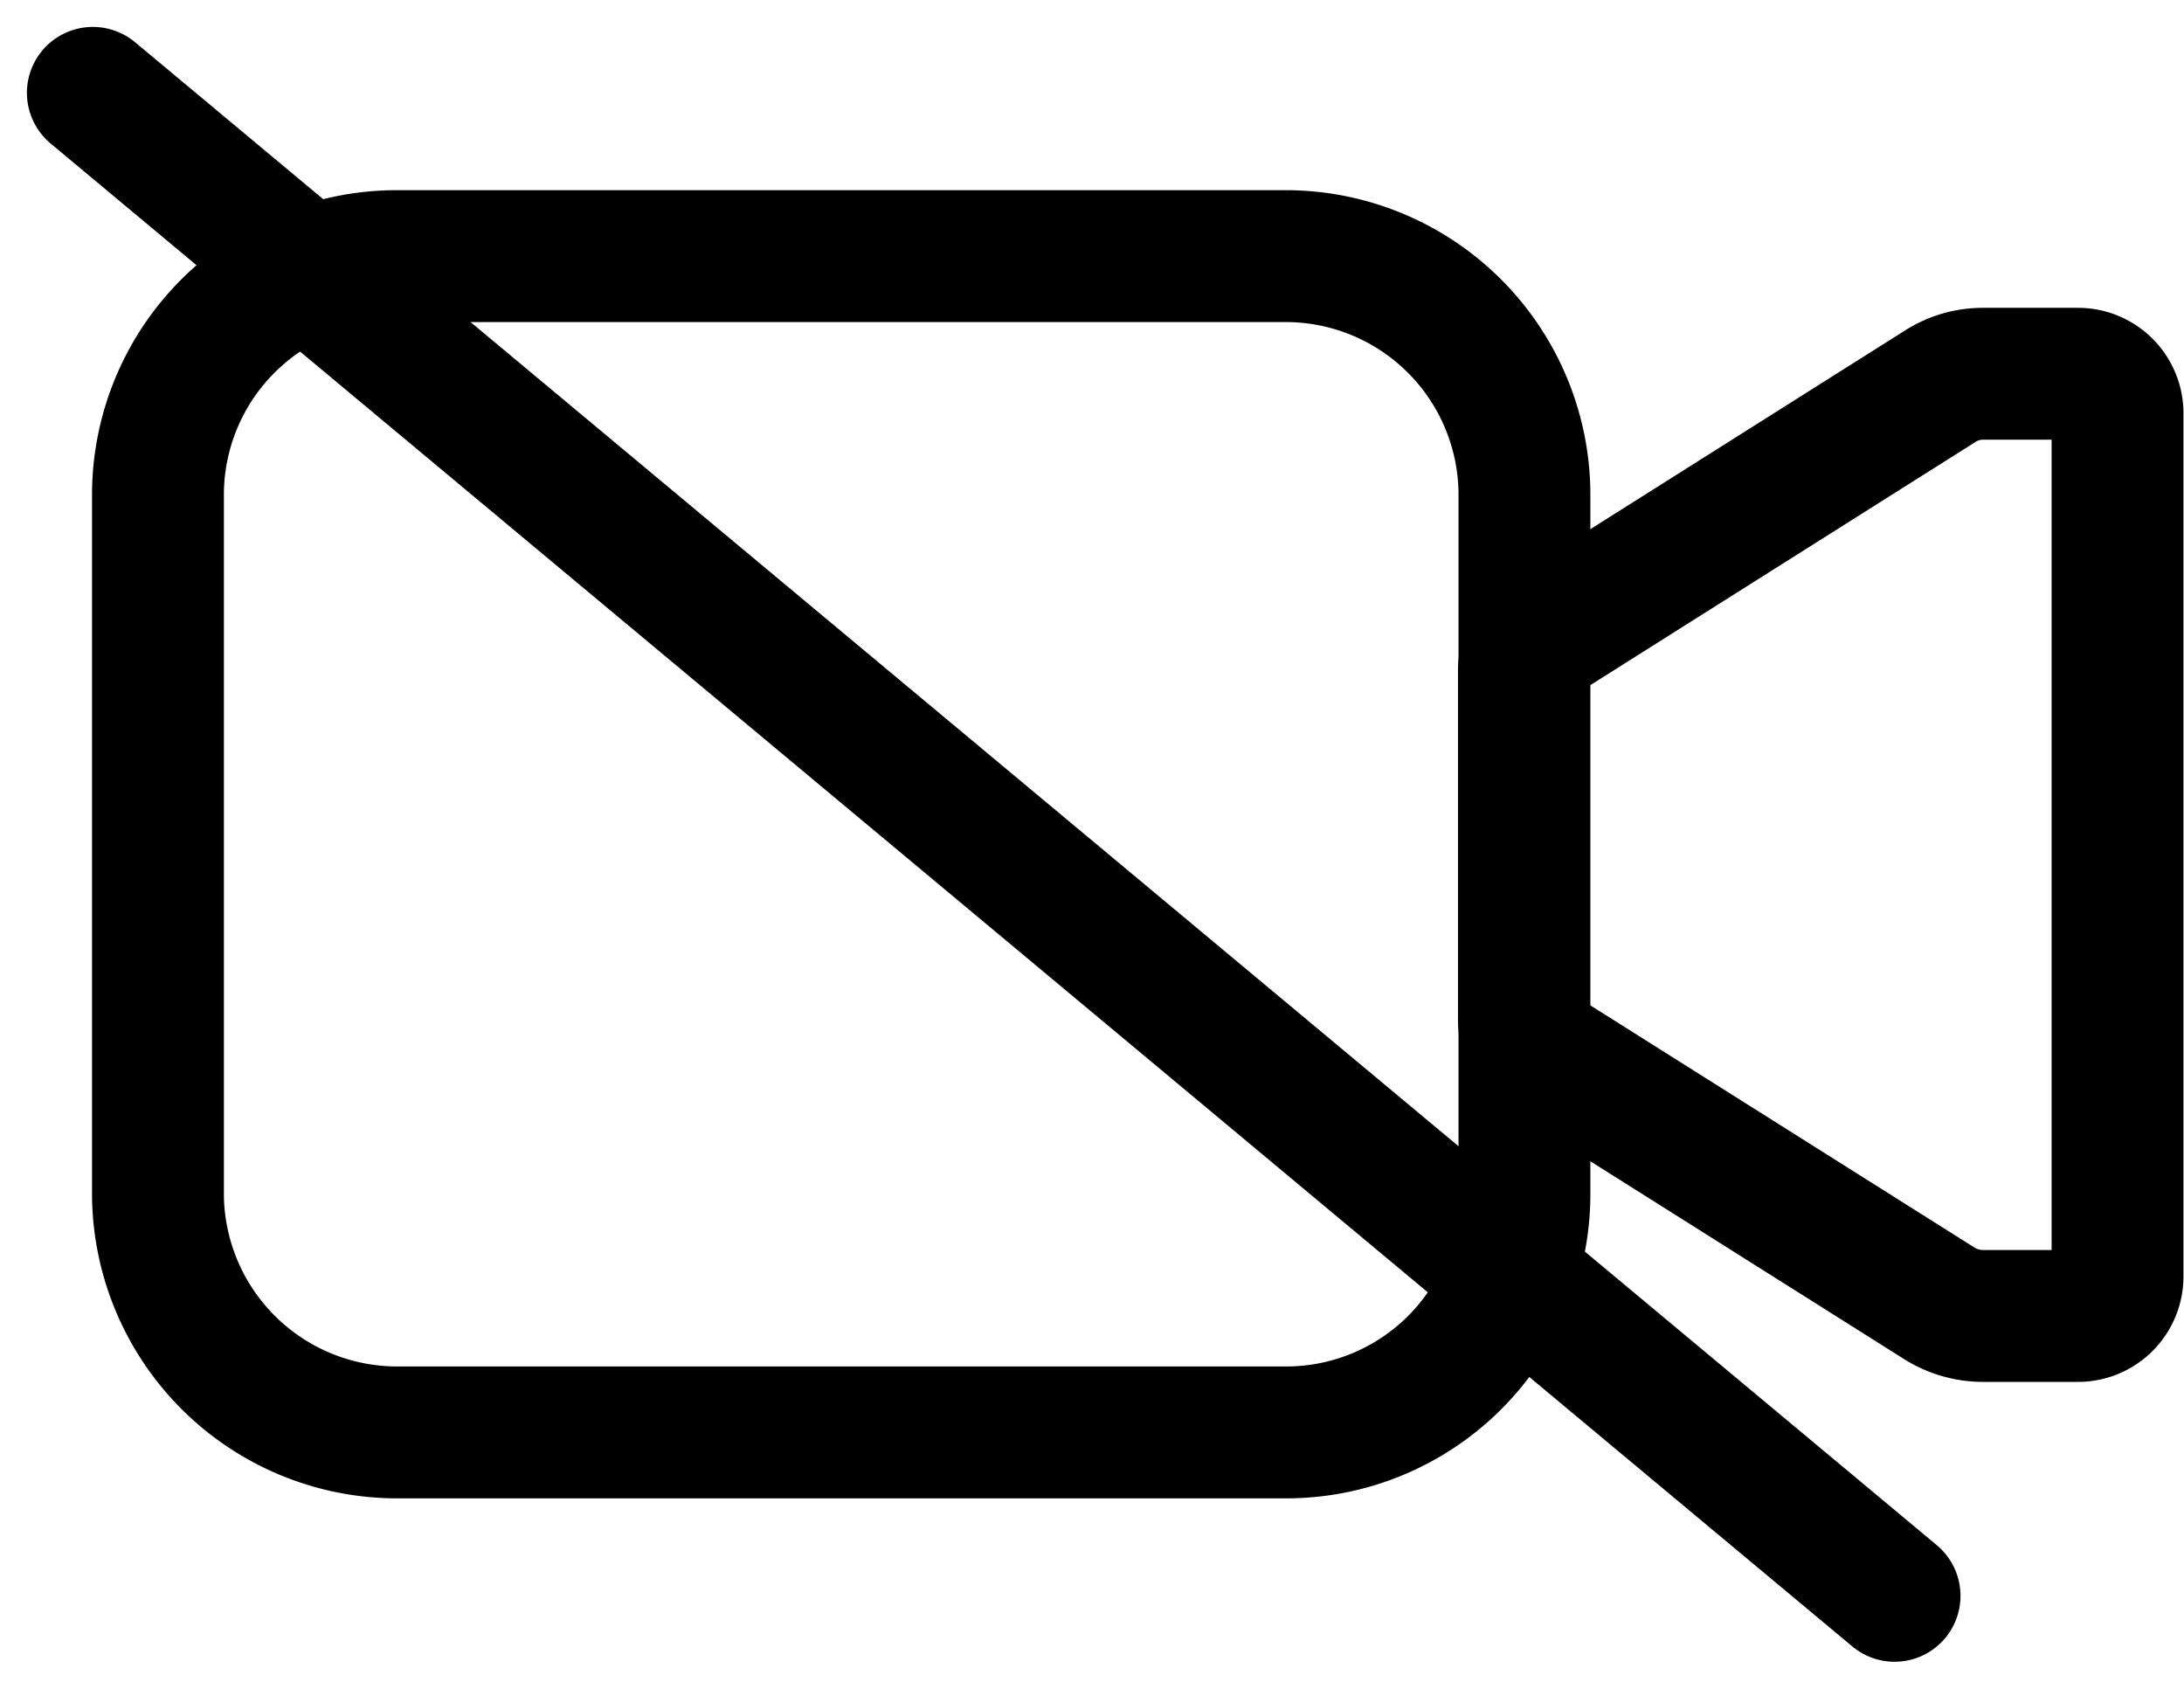 <svg xmlns="http://www.w3.org/2000/svg" width="16.563" height="12.805" viewBox="0 0 16.563 12.805">
  <g id="videoicon" transform="translate(1.198 1.942)">
    <path id="Path_62" data-name="Path 62" d="M28.143,10.8a.6.6,0,0,0-.324.094L24.8,12.8a.3.3,0,0,0-.139.251v2.648a.3.3,0,0,0,.139.251l3.014,1.9a.626.626,0,0,0,.324.094h.725a.3.3,0,0,0,.3-.3V11.1a.3.3,0,0,0-.3-.3Z" transform="translate(-14.302 -9.908)" fill="none" stroke="#000" stroke-width="1"/>
    <path id="Path_63" data-name="Path 63" d="M10.8,17.919H4.073A1.815,1.815,0,0,1,2.25,16.128V10.791A1.811,1.811,0,0,1,4.069,9h6.725a1.811,1.811,0,0,1,1.819,1.791v5.334A1.807,1.807,0,0,1,10.8,17.919Z" transform="translate(-2.25 -9)" fill="none" stroke="#000" stroke-width="1"/>
    <line id="Line_70" data-name="Line 70" x2="13.664" y2="11.396" transform="translate(-0.494 -1.238)" fill="none" stroke="#000" stroke-linecap="round" stroke-width="1"/>
  </g>
</svg>
